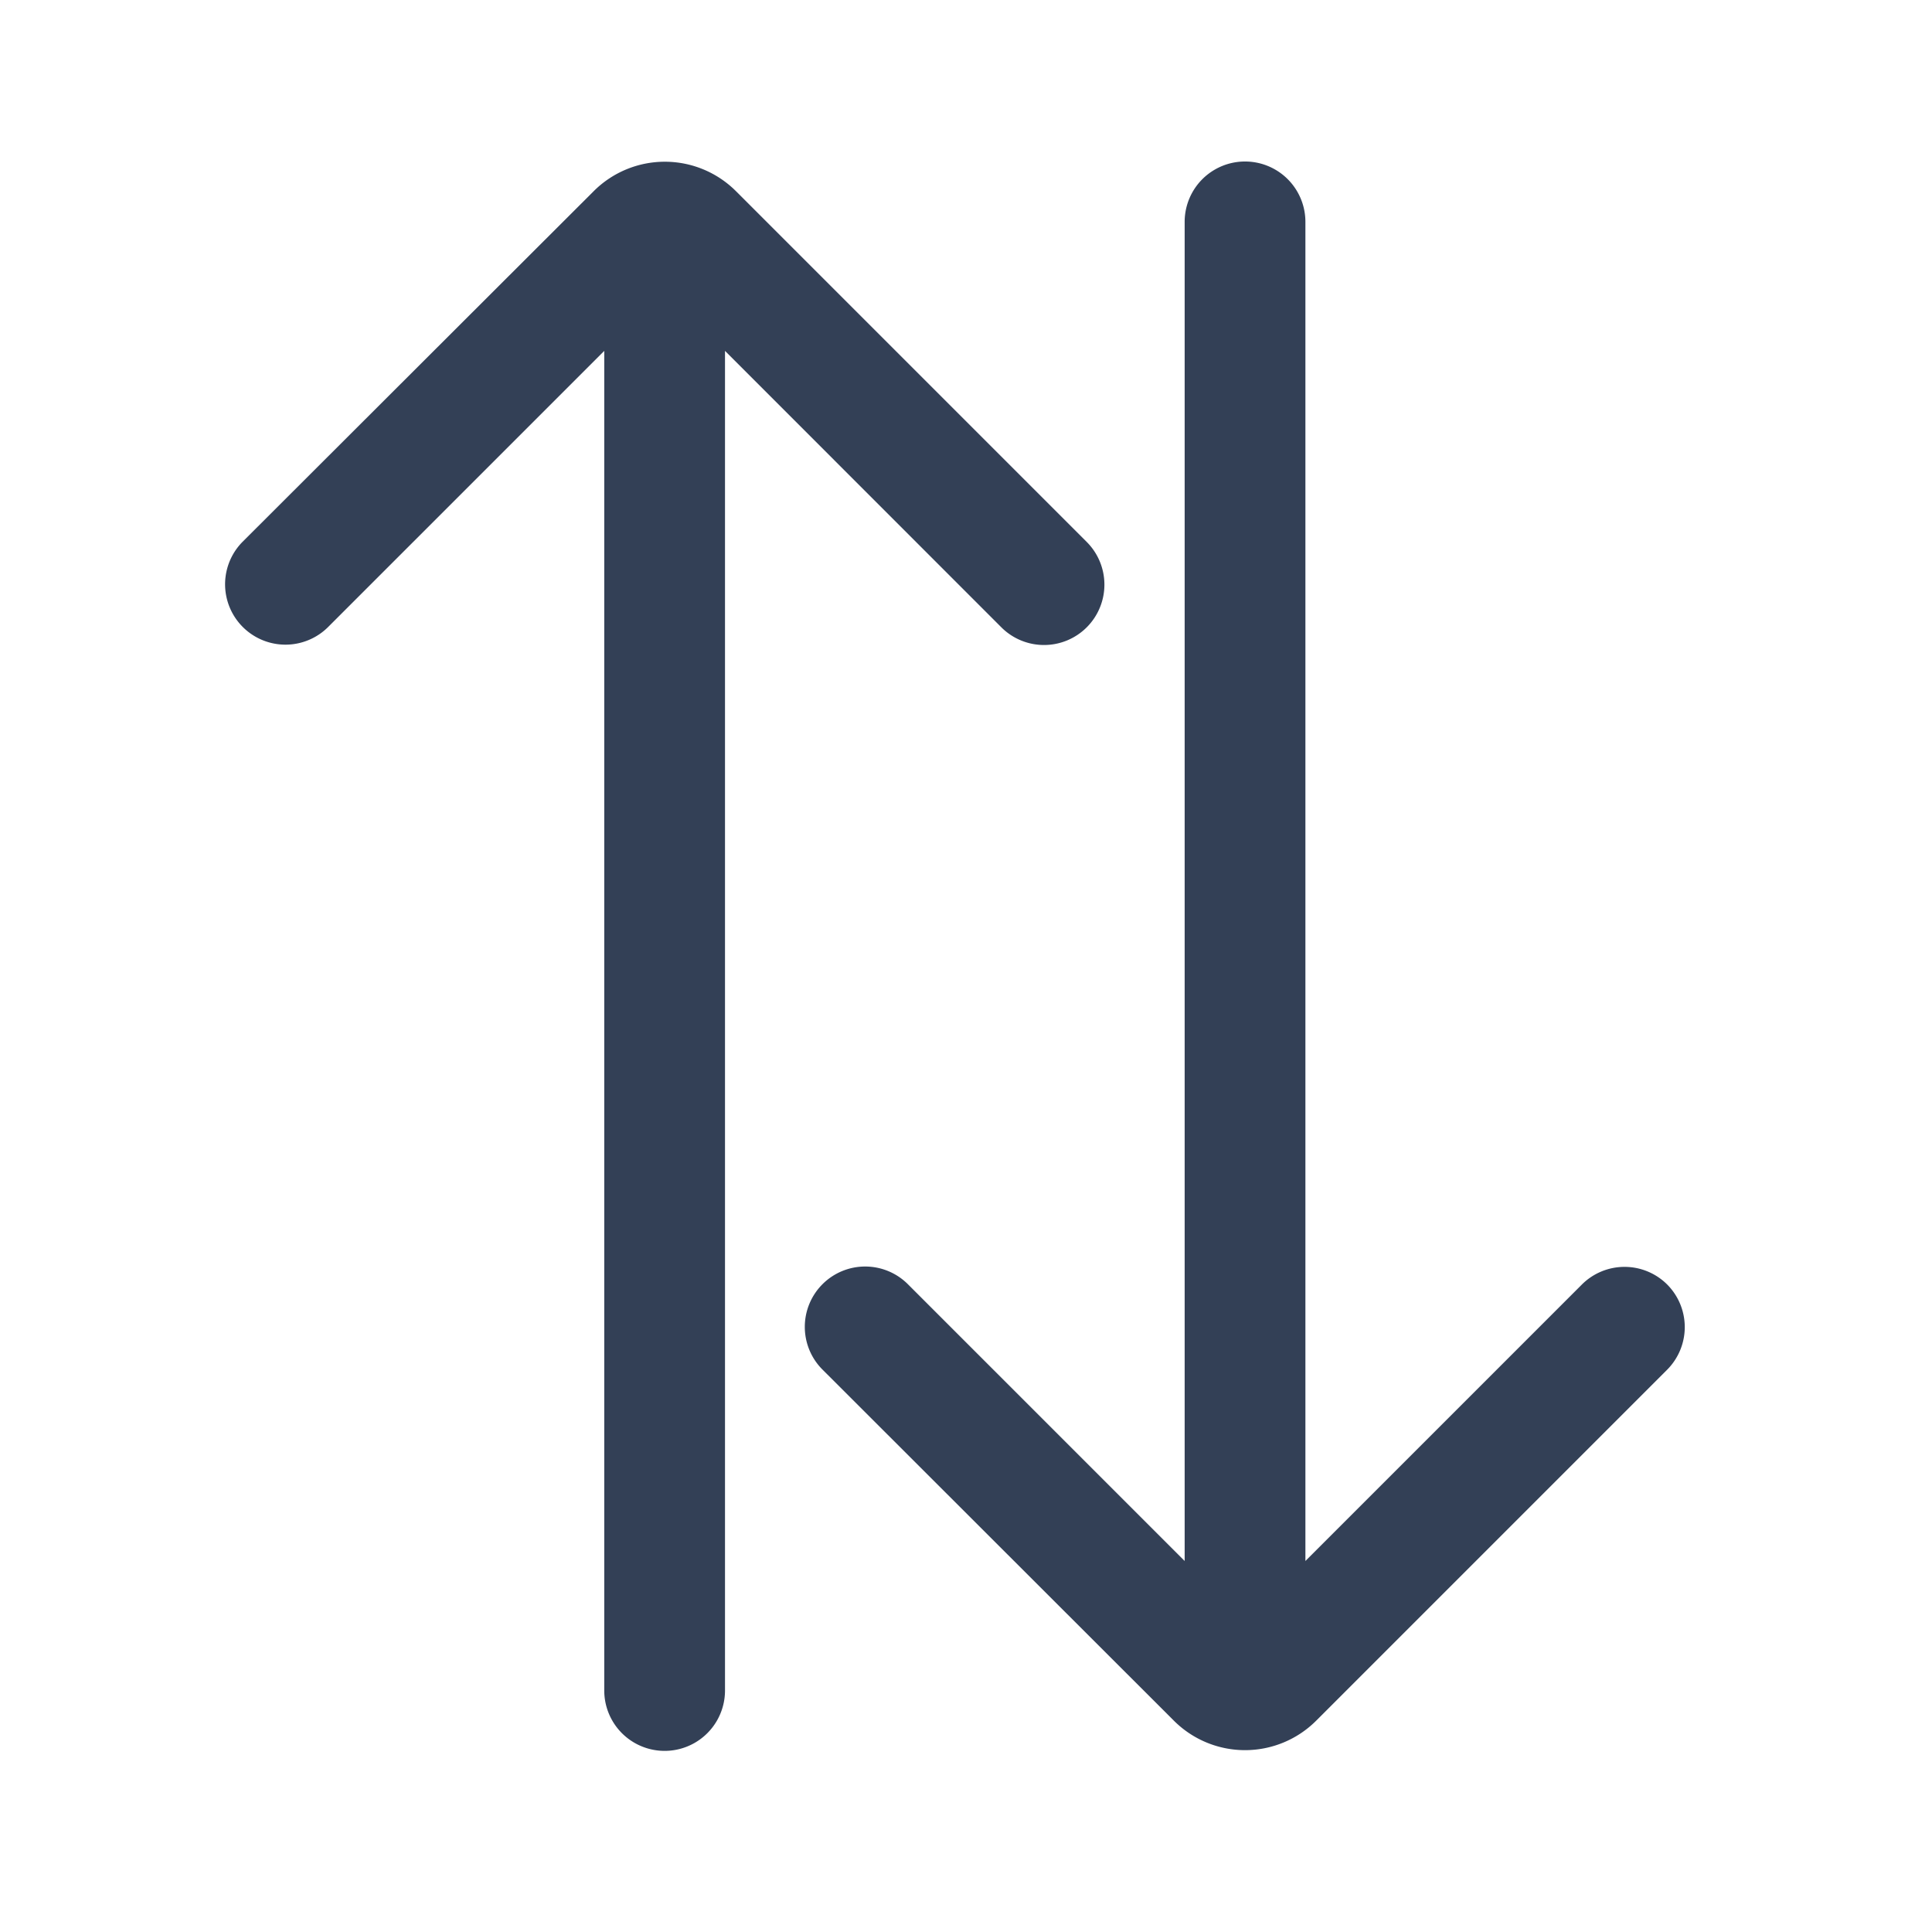 <svg xmlns="http://www.w3.org/2000/svg" viewBox="0 0 192 192"><defs><style>.cls-1{fill:#334056;}.cls-2{fill:none;}</style></defs><g id="trim_area" data-name="trim area"><g id="Filter"><path class="cls-1" d="M108,62.34a6,6,0,0,1-8.49,0L72.05,34.87V168a6,6,0,0,1-12,0V34.87L32.58,62.34a6,6,0,0,1-8.49-8.48L59,19a10,10,0,0,1,14.14,0L108,53.86A6,6,0,0,1,108,62.34Z"/><path class="cls-1" d="M165.69,127.66a6,6,0,0,0-8.49,0l-27.47,27.47V22.05a6,6,0,1,0-12,0V155.13L90.26,127.66a6,6,0,1,0-8.49,8.48L116.66,171a10,10,0,0,0,14.14,0l34.89-34.89A6,6,0,0,0,165.69,127.66Z"/><rect class="cls-2" y="-0.03" width="192" height="192"/></g></g></svg>